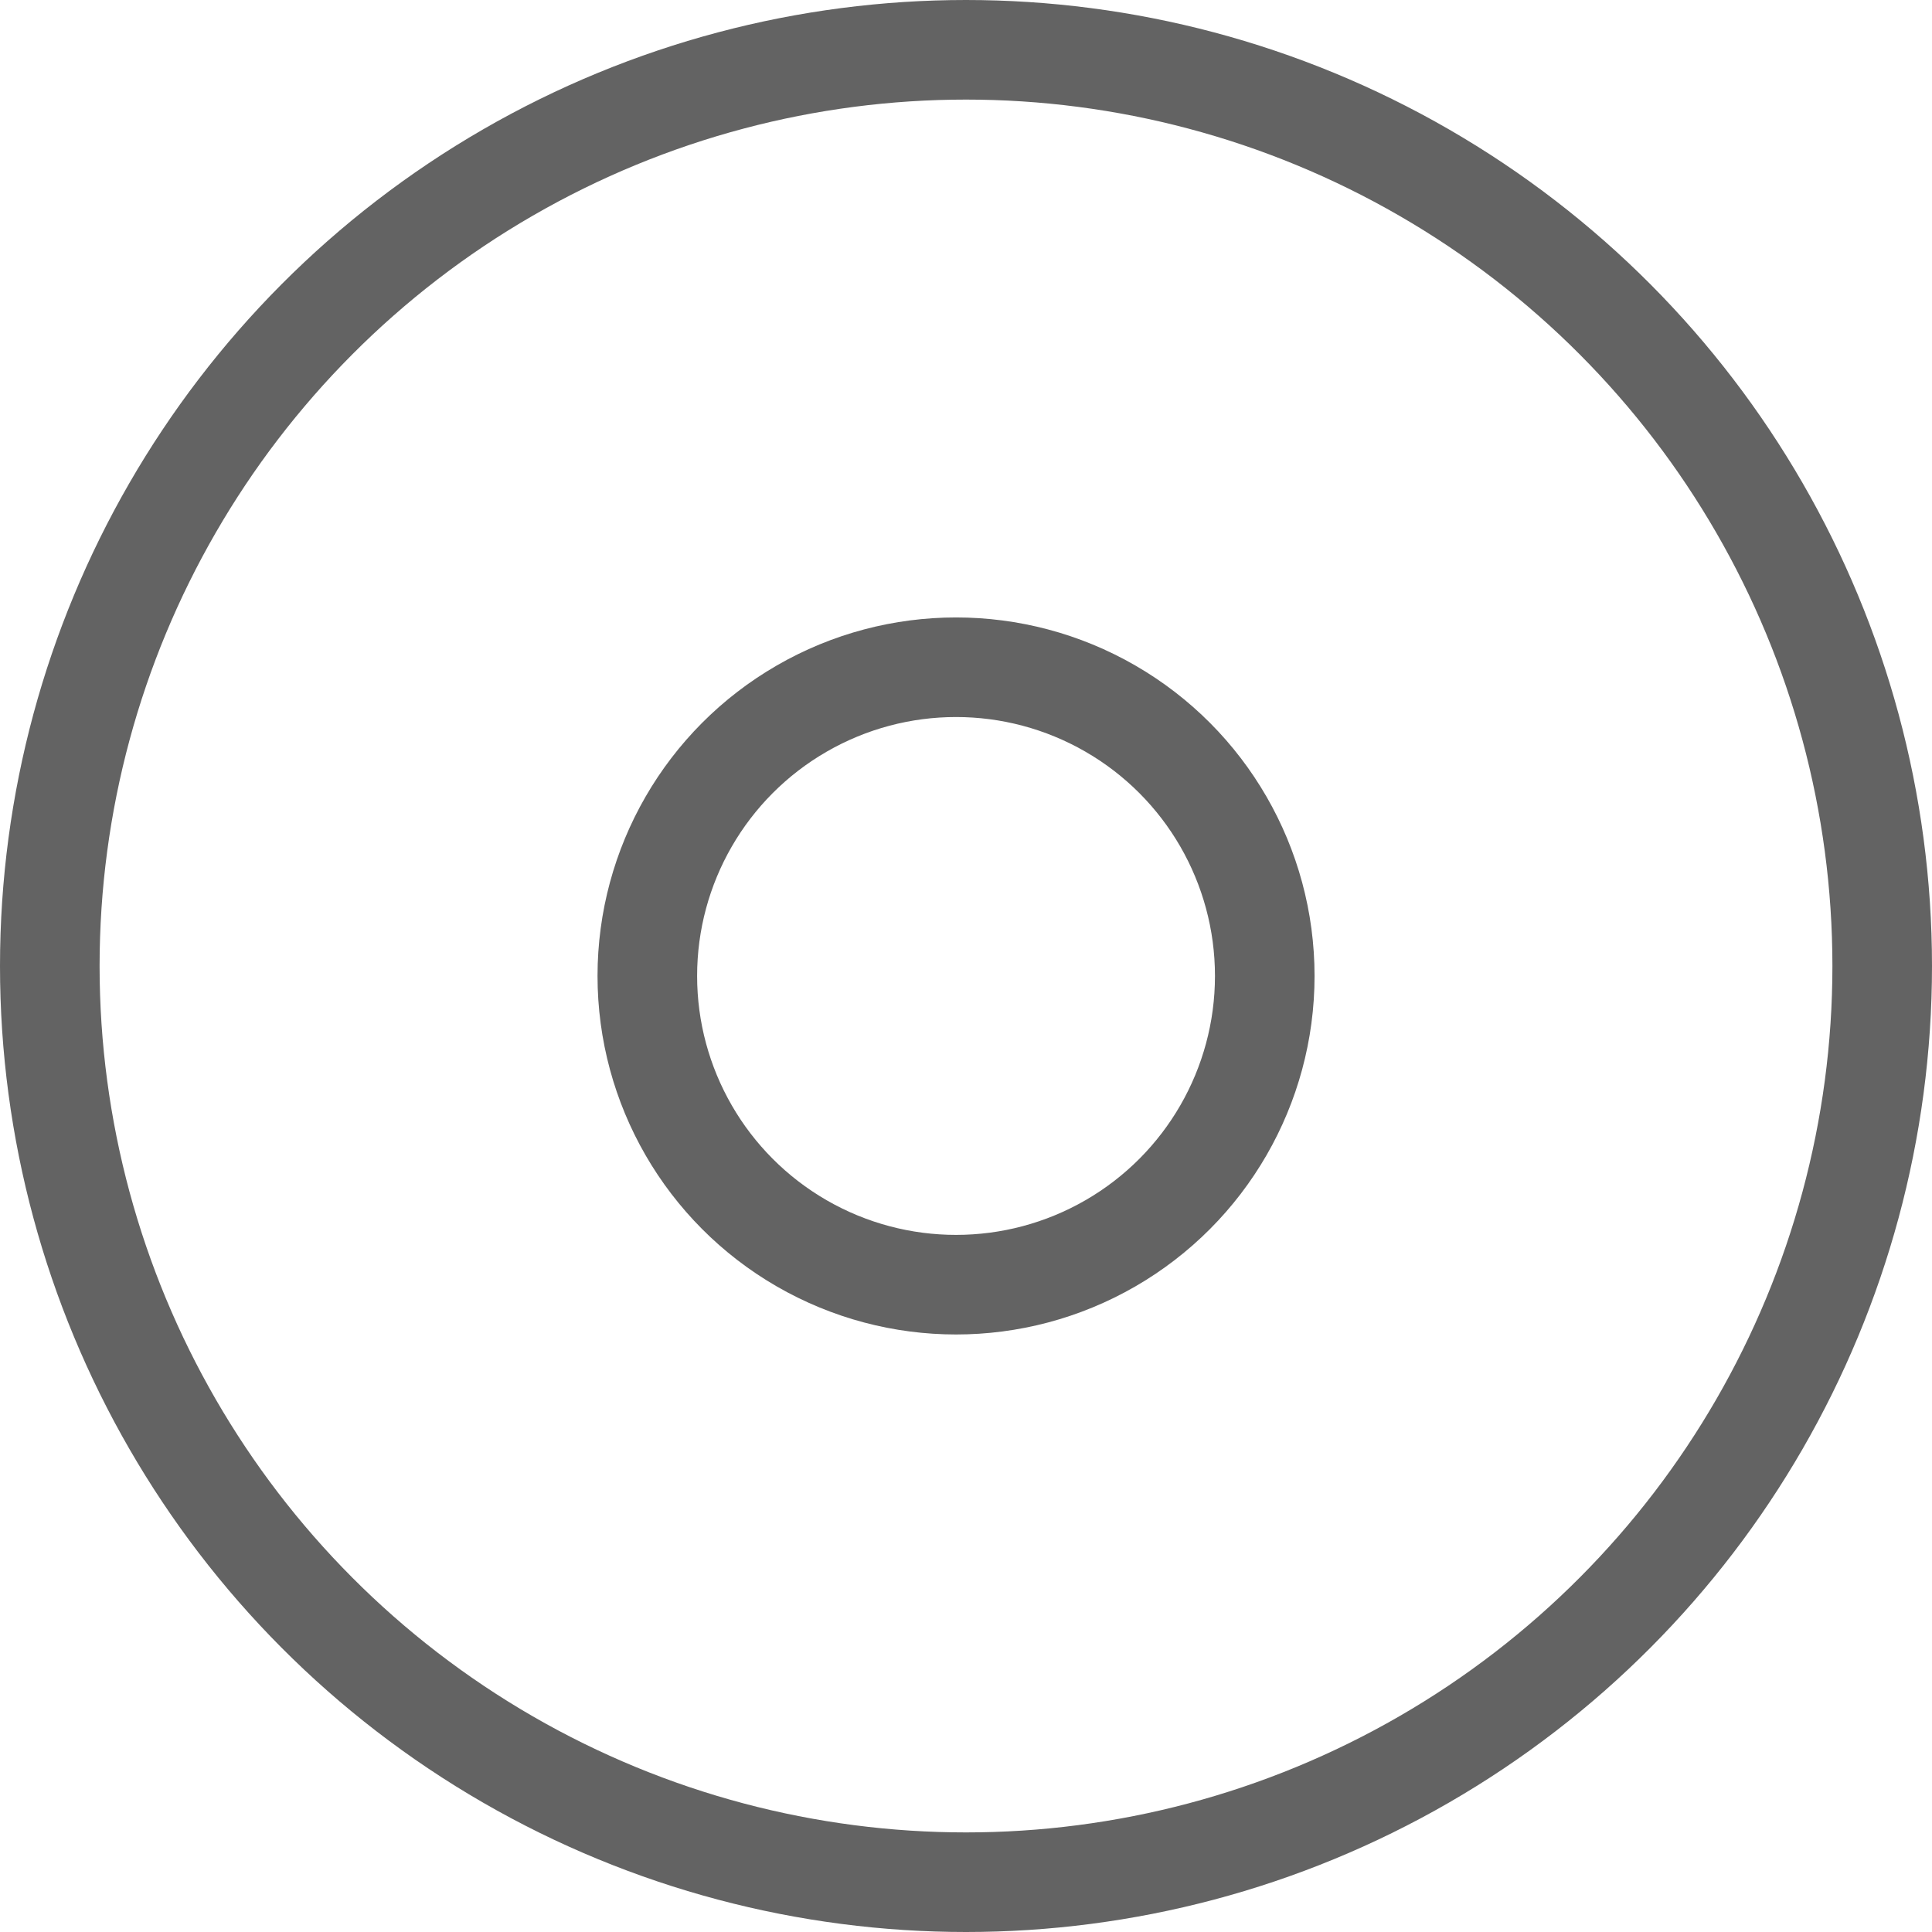 <svg xmlns="http://www.w3.org/2000/svg" width="97" height="97" viewBox="0 0 97 97">
  <g id="something" transform="translate(-291 -1321)">
    <g id="Ellipse_9" data-name="Ellipse 9" transform="translate(291 1321)" fill="none" stroke="#636363" stroke-width="5">
      <circle cx="48.5" cy="48.5" r="48.5" stroke="none"/>
      <circle cx="48.5" cy="48.5" r="46" fill="none"/>
    </g>
    <g id="Ellipse_10" data-name="Ellipse 10" transform="translate(321 1352)" fill="none" stroke="#636363" stroke-width="5">
      <circle cx="18" cy="18" r="18" stroke="none"/>
      <circle cx="18" cy="18" r="15.5" fill="none"/>
    </g>
  </g>
</svg>

